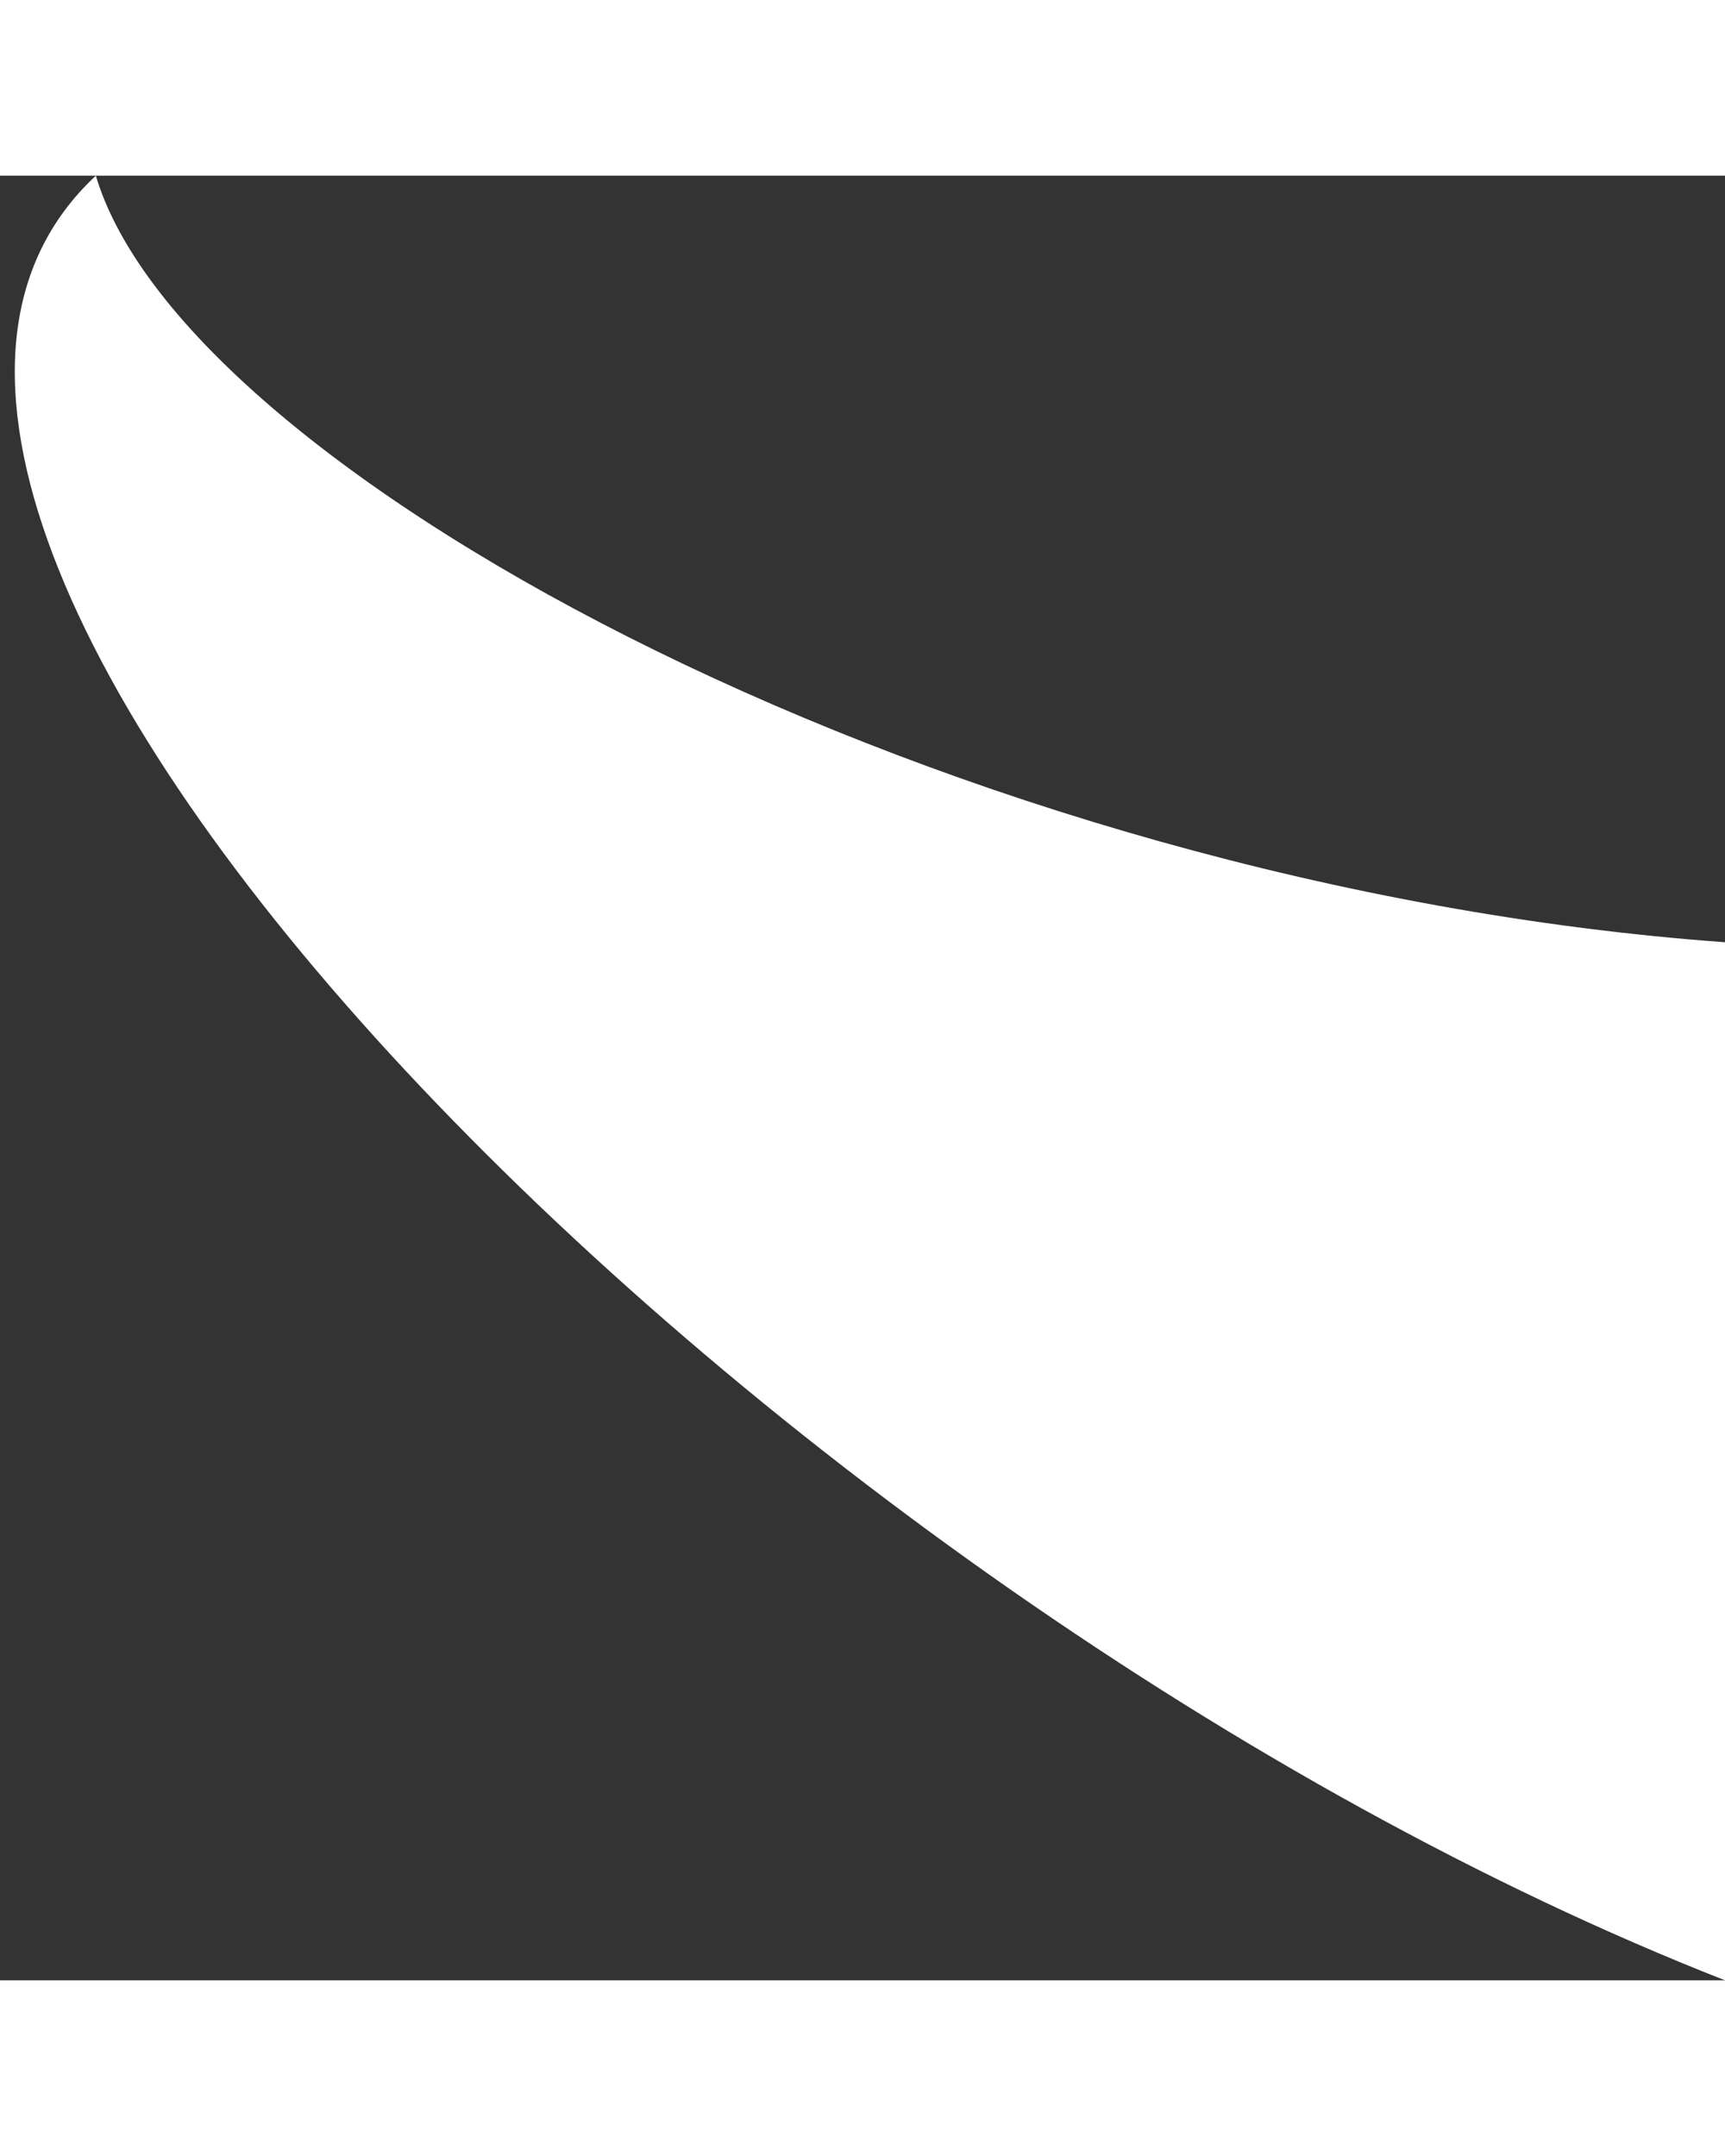 <svg width="16" height="20" viewBox="0 0 108 113" fill="none" xmlns="http://www.w3.org/2000/svg">
<rect x="0" y="0" width="108" height="113" fill="#333333" stroke="none"/>
<path d="M6 0C-18 22.4 47.667 89.333 108 113L108 48C60 44.521 11.6 18.85 6 0Z" fill="white"/>
</svg>
